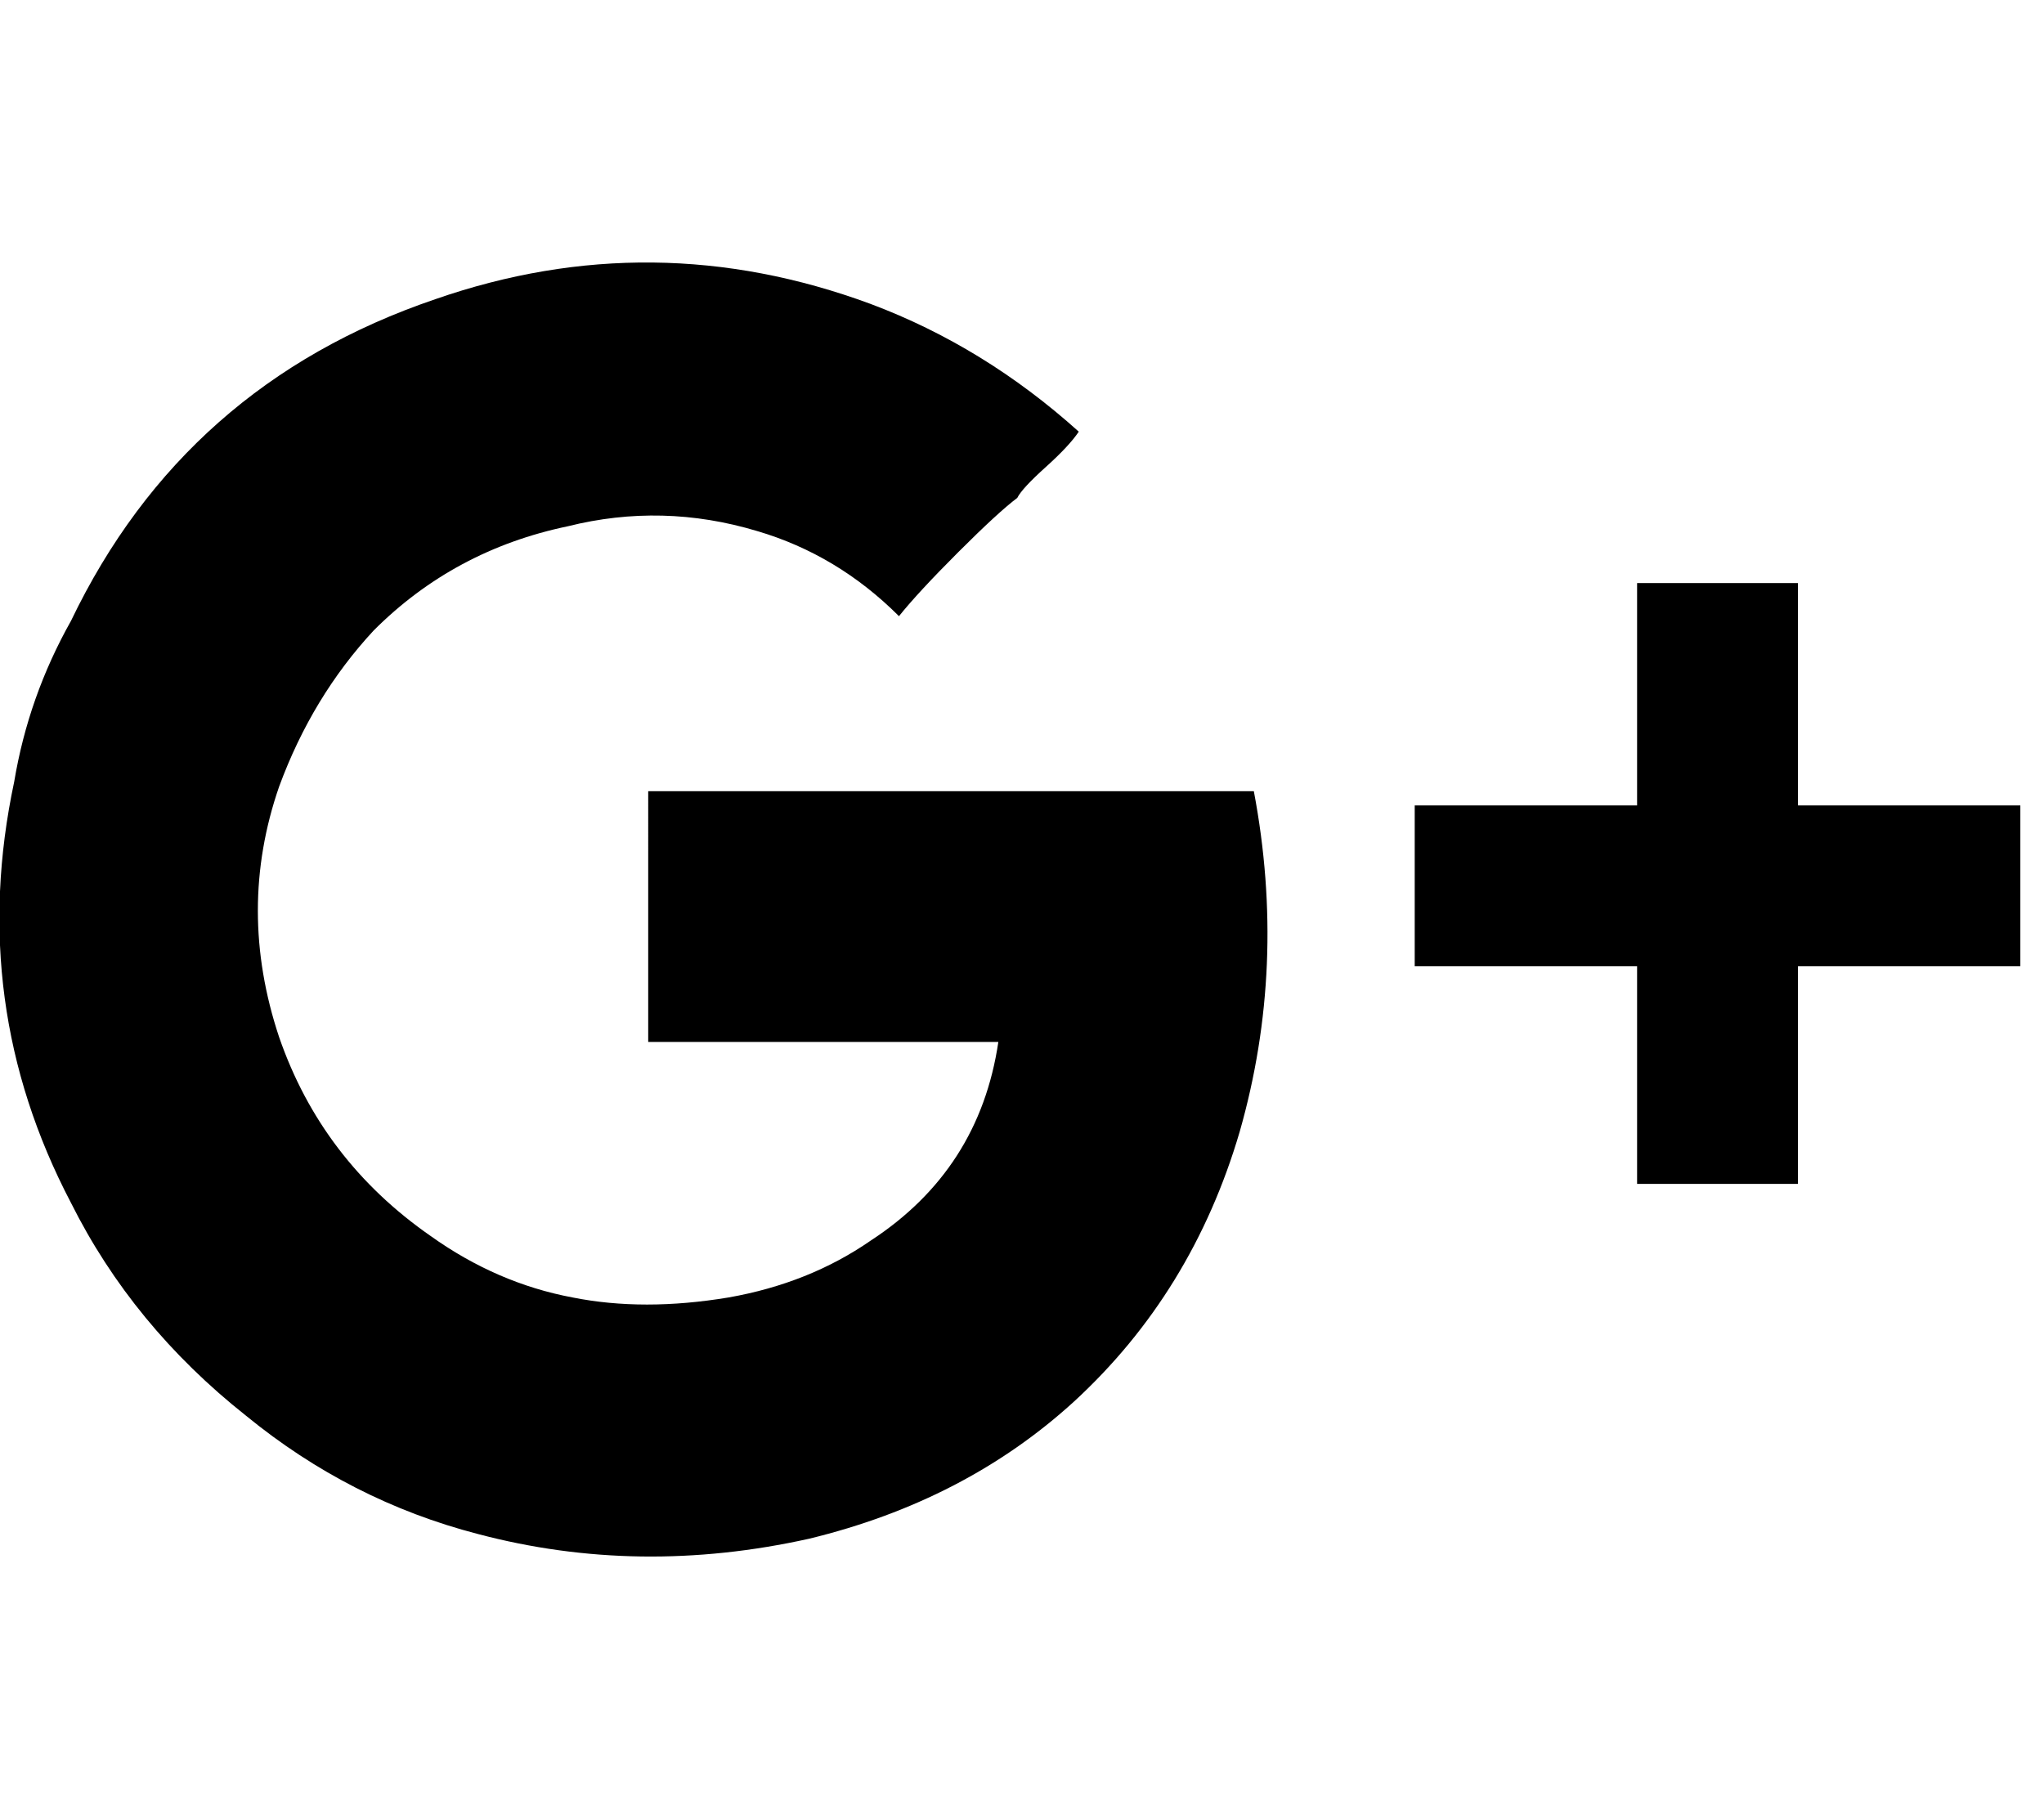 <svg xmlns="http://www.w3.org/2000/svg" width="3em" height="2.67em" viewBox="0 0 432 384"><path fill="currentColor" d="M137 167h128q7 37-3 72q-10 34-35 57q-23 21-56 29q-36 8-70-1q-27-7-49-25q-24-19-37-45q-22-42-12-89q3-18 12-34q24-50 77-68q46-16 92 1q24 9 44 27q-2 3-7 7.5t-6 6.5q-4 3-12.5 11.5T190 130q-13-13-30-18q-20-6-40-1q-24 5-41 22q-13 14-20 33q-9 26 0 53q9 26 32 42q14 10 30 13q15 3 33 0q17-3 30-12q23-15 27-42h-74zm290 3v34h-47v46h-34v-46h-47v-34h47v-47h34v47z"/></svg>